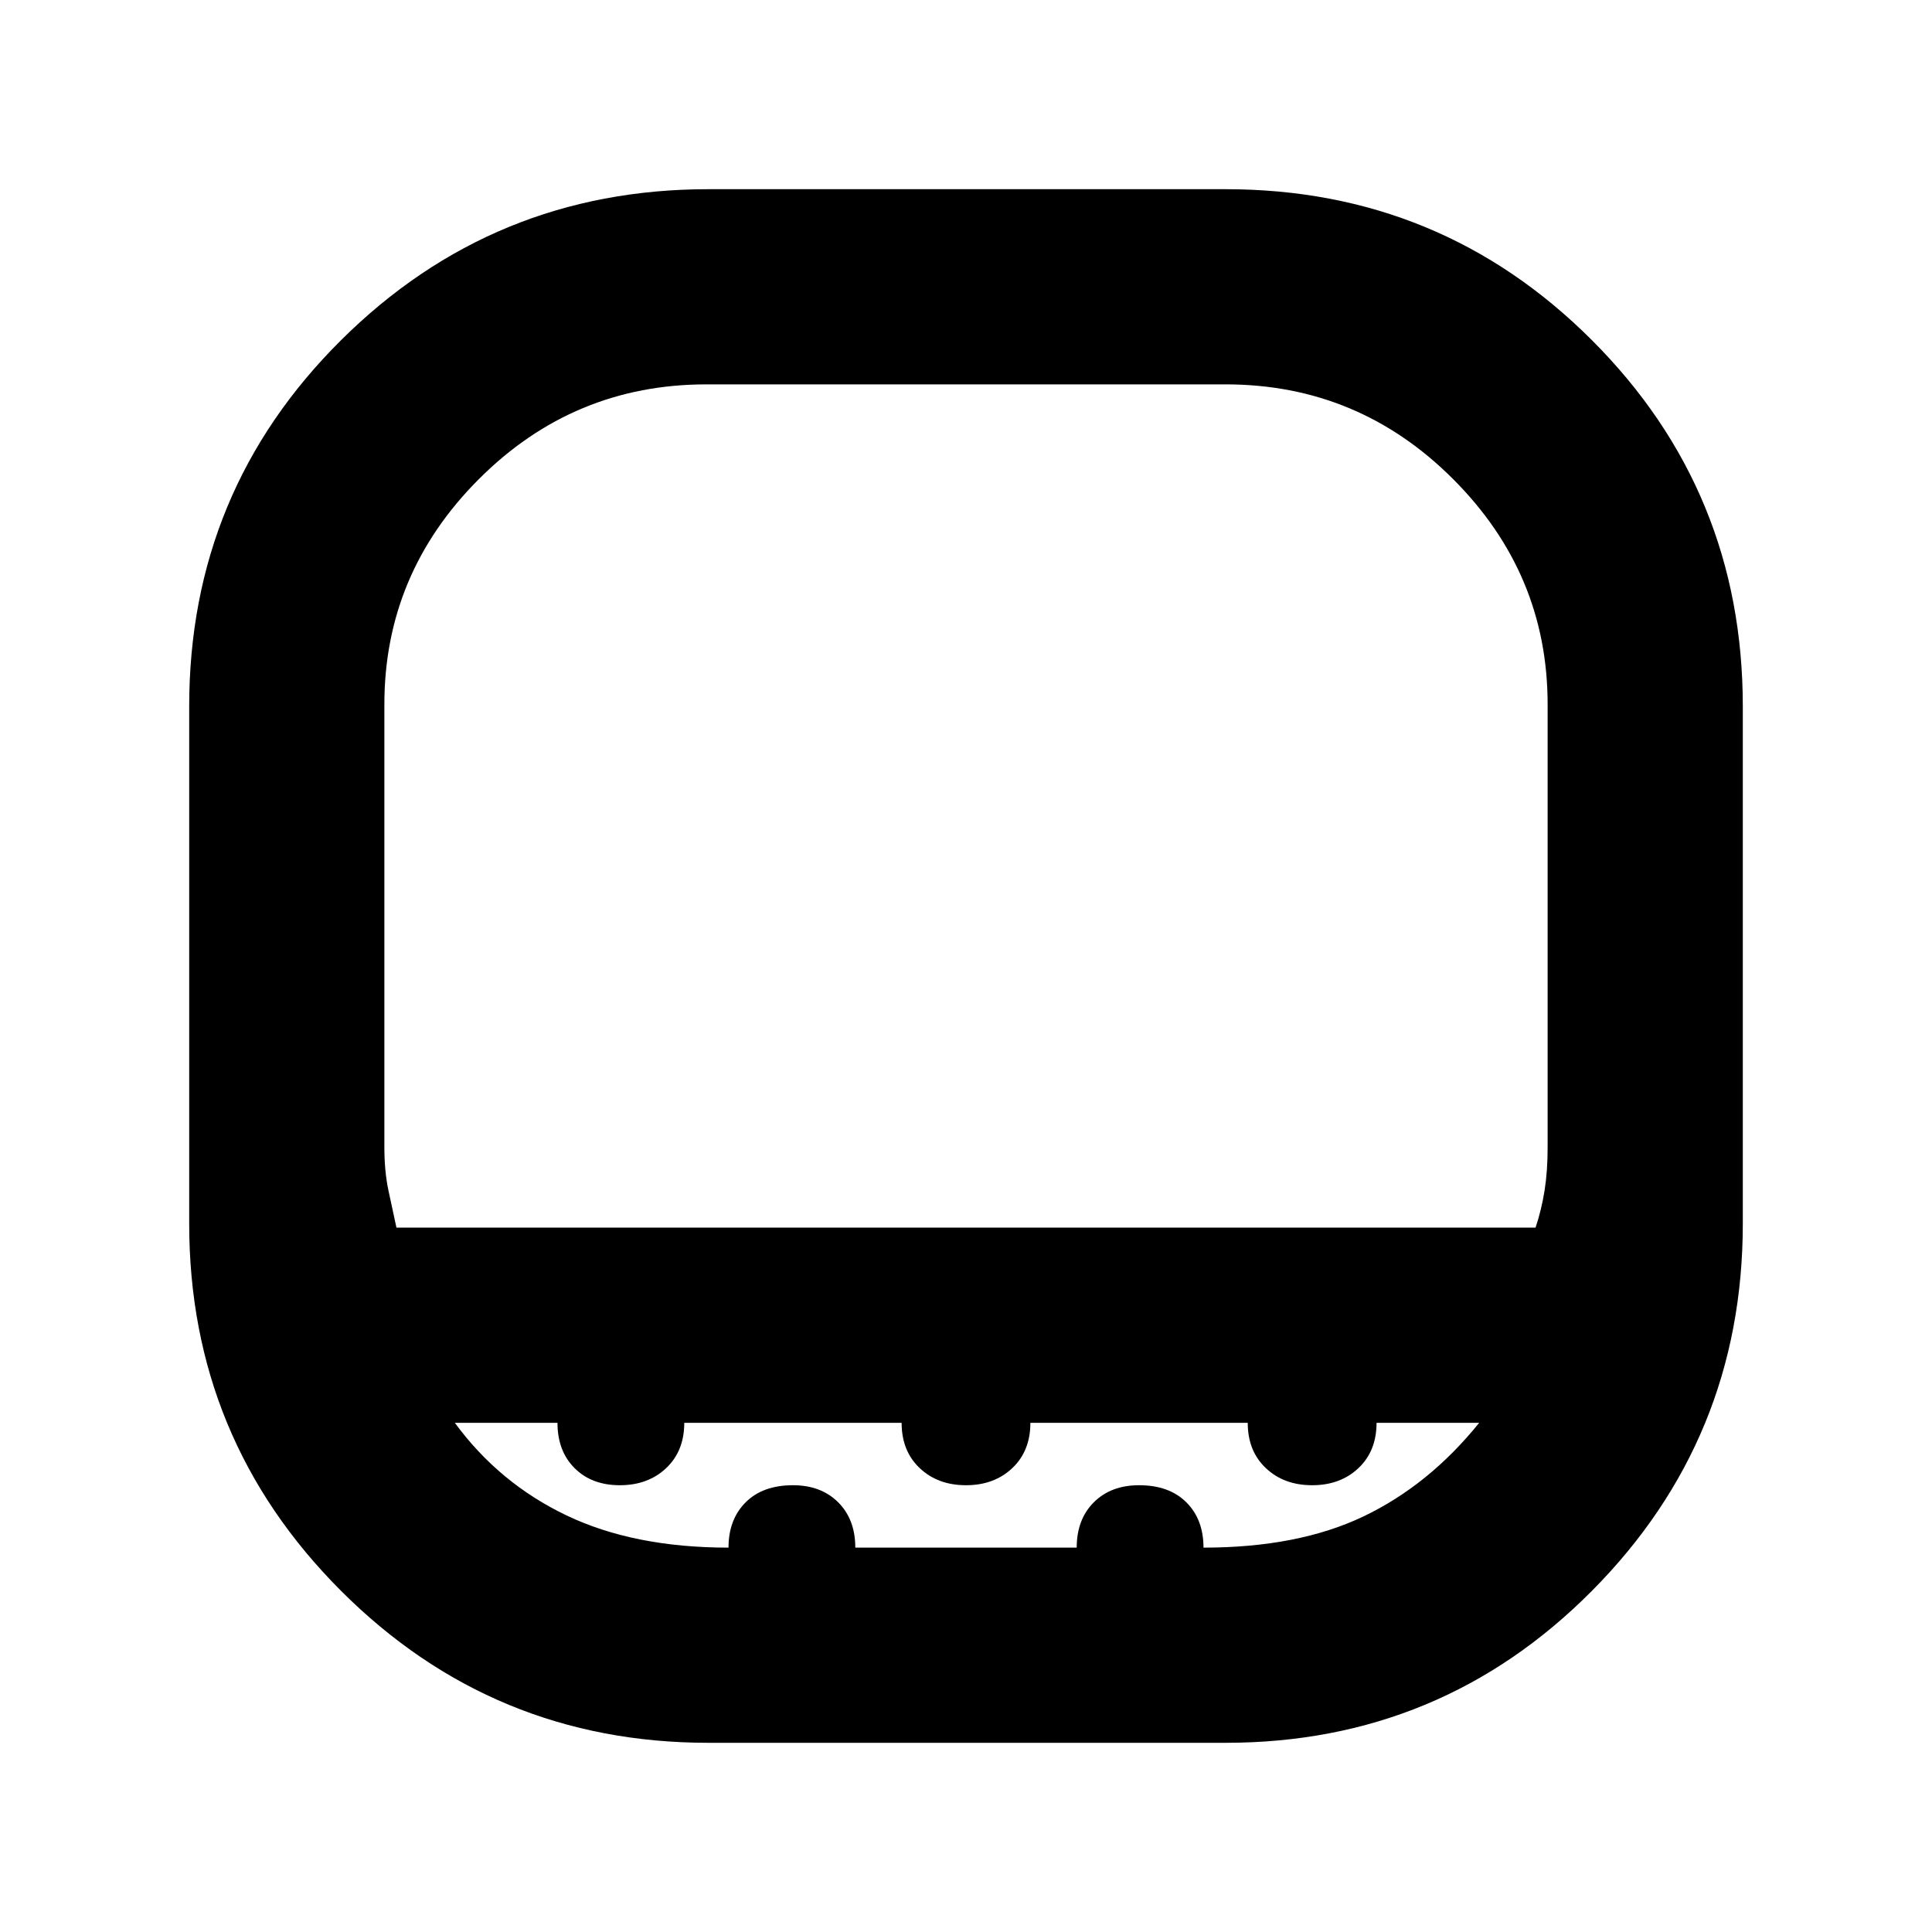 <svg xmlns="http://www.w3.org/2000/svg" height="40" width="40"><path d="M8.208 25.417h23.584q.125-.375.187-.771.063-.396.063-.896v-9.167q0-2.708-1.959-4.666-1.958-1.959-4.708-1.959h-10.75q-2.75 0-4.708 1.959-1.959 1.958-1.959 4.666v9.167q0 .5.084.896.083.396.166.771Zm6.459 10.666q-4.459 0-7.605-3.145-3.145-3.146-3.145-7.605V14.625q0-4.458 3.145-7.583 3.146-3.125 7.605-3.125h10.708q4.458 0 7.583 3.125t3.125 7.583v10.708q0 4.459-3.125 7.605-3.125 3.145-7.583 3.145ZM20 25.417Zm-4.917 6.625q0-.584.355-.938.354-.354.979-.354.583 0 .937.354.354.354.354.938h4.584q0-.584.354-.938t.937-.354q.625 0 .979.354.355.354.355.938 1.958 0 3.312-.646 1.354-.646 2.396-1.938H28.5q0 .584-.375.938t-.958.354q-.584 0-.959-.354t-.375-.938h-4.5q0 .584-.375.938T20 30.75q-.583 0-.958-.354t-.375-.938h-4.5q0 .584-.375.938t-.959.354q-.583 0-.937-.354-.354-.354-.354-.938H9.417q.916 1.25 2.312 1.917t3.354.667Z"/></svg>